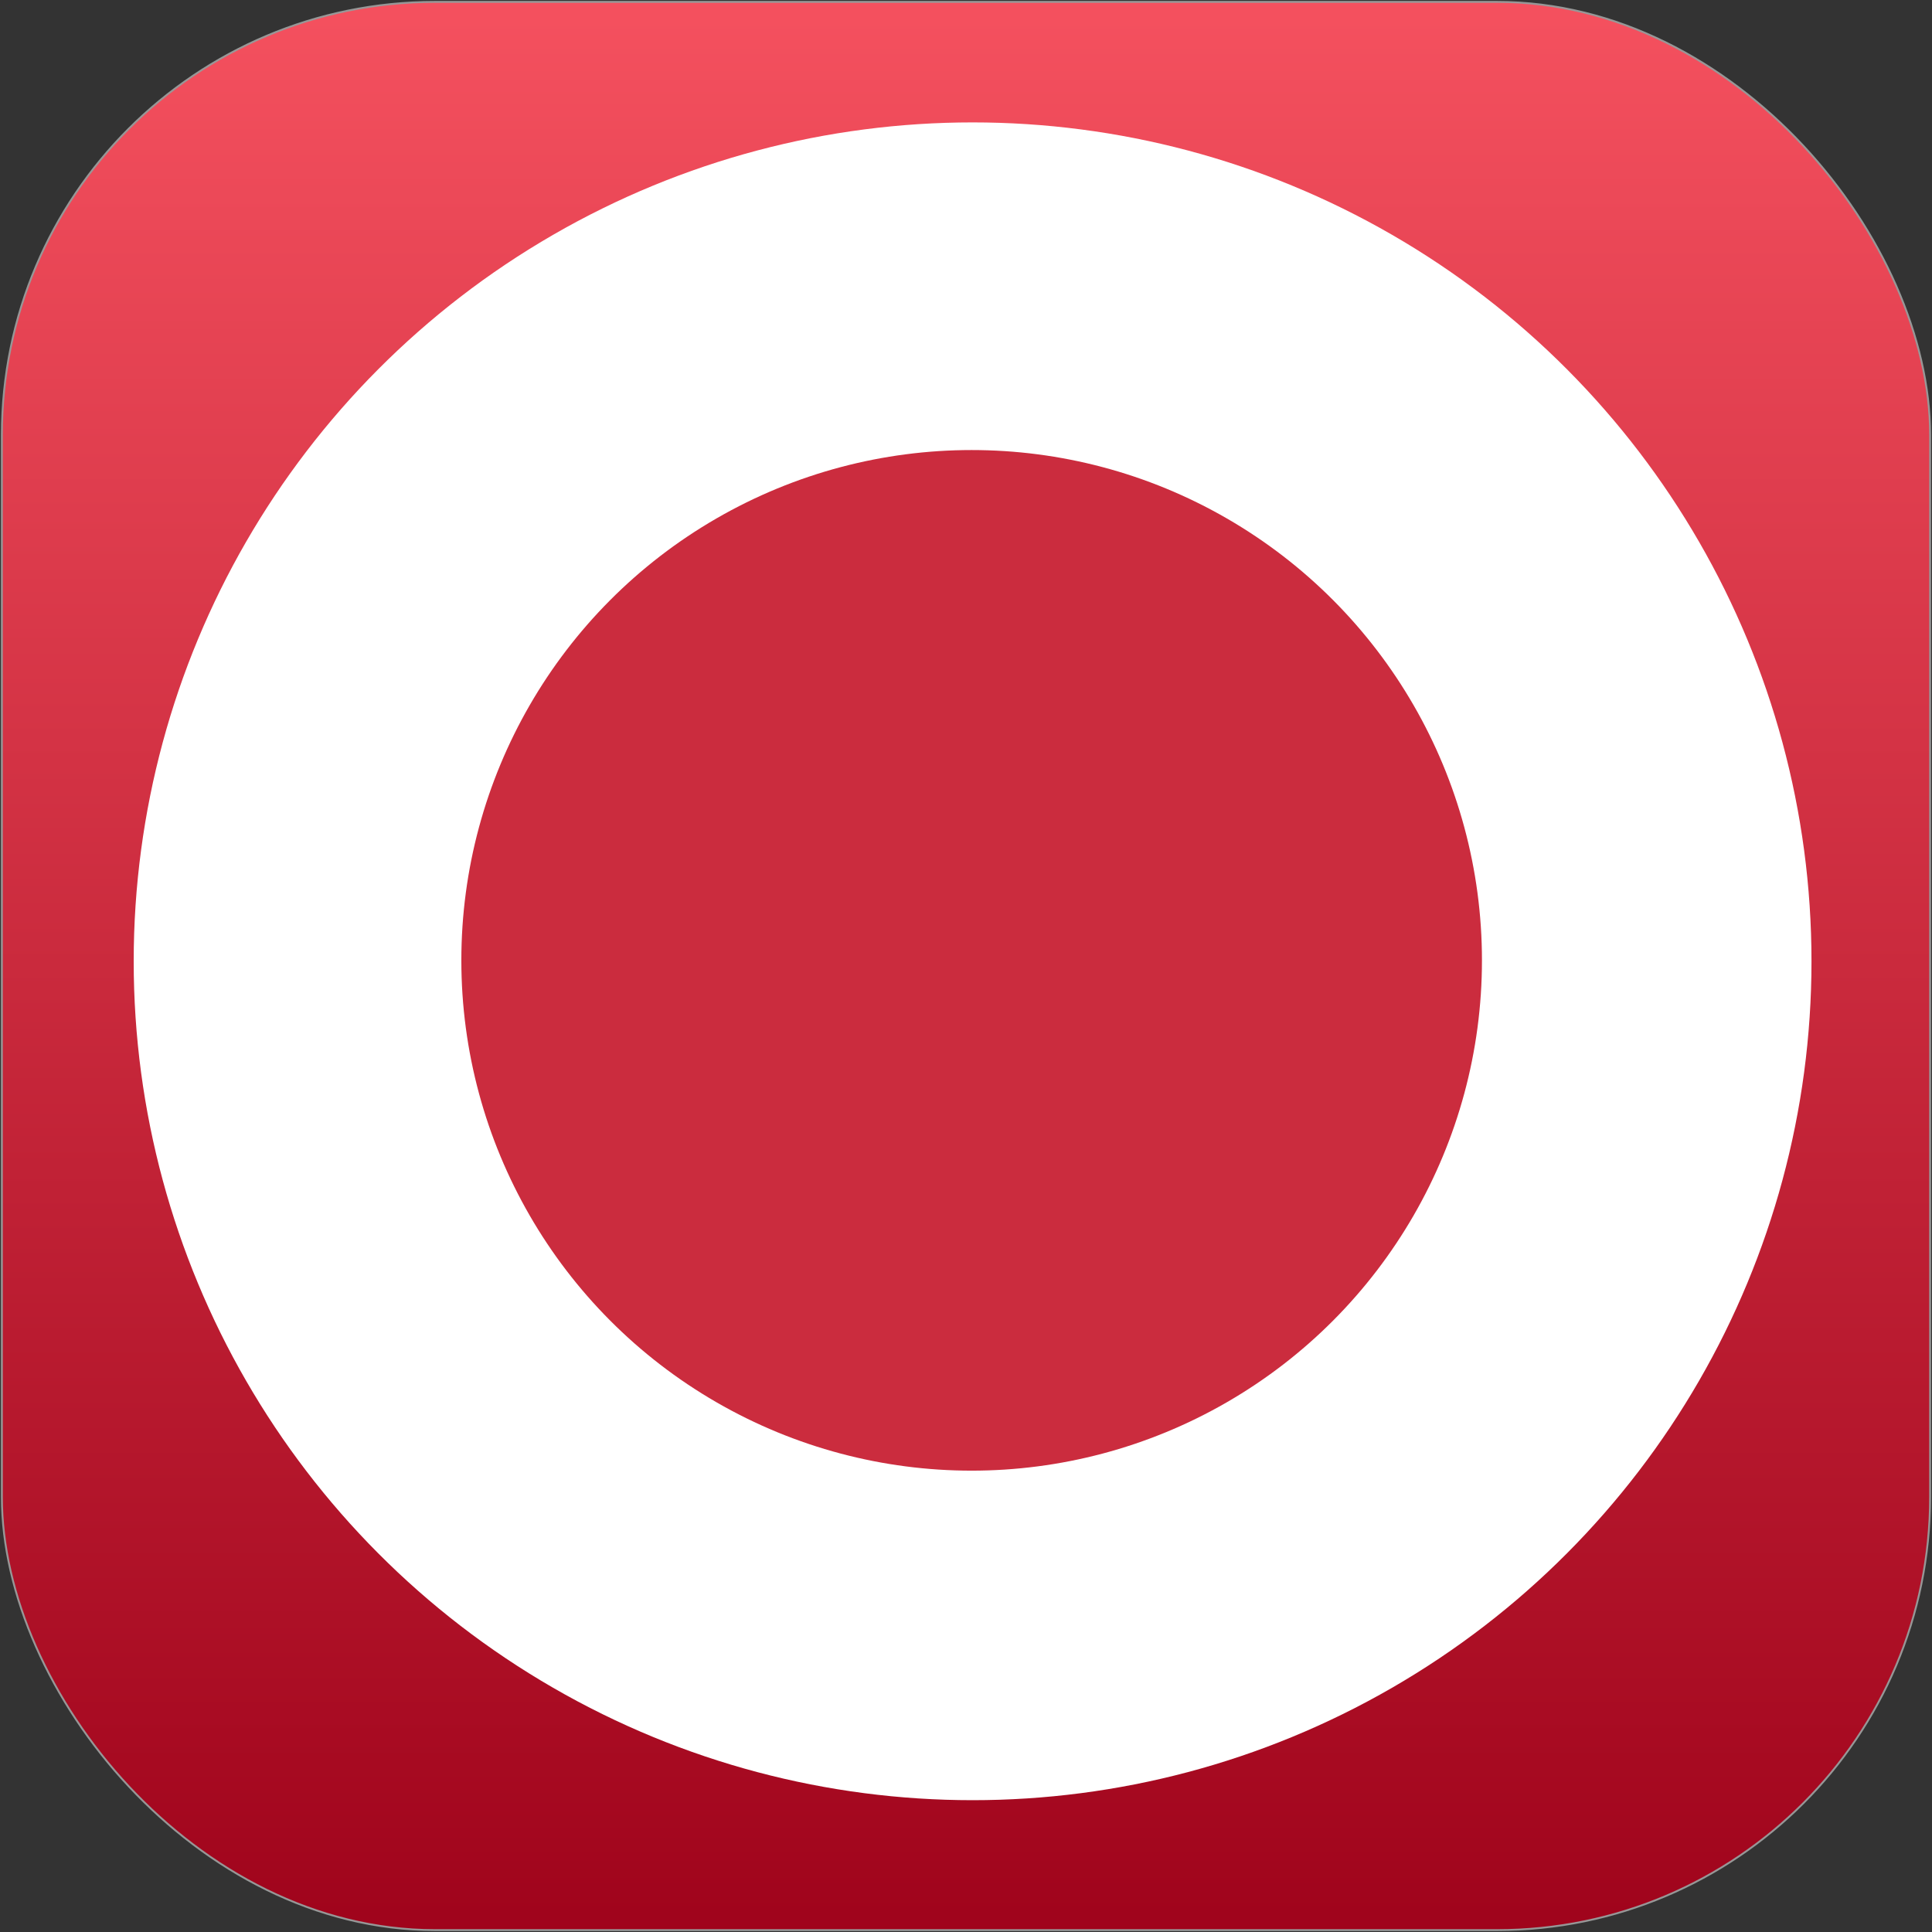 <?xml version="1.0" encoding="UTF-8" standalone="no"?>
<svg width="1026px" height="1026px" viewBox="0 0 1026 1026" version="1.1" xmlns="http://www.w3.org/2000/svg" xmlns:xlink="http://www.w3.org/1999/xlink" xmlns:sketch="http://www.bohemiancoding.com/sketch/ns">
    <rect x="0" y="0" width="1026" height="1026" fill="#333333" stroke="none"/>
    <!-- Generator: Sketch 3.2.2 (9983) - http://www.bohemiancoding.com/sketch -->
    <title>Untitled</title>
    <desc>Created with Sketch.</desc>
    <defs>
        <linearGradient x1="50%" y1="0%" x2="50%" y2="100%" id="linearGradient-1">
            <stop stop-color="#F5515F" offset="0%"></stop>
            <stop stop-color="#9F031B" offset="100%"></stop>
        </linearGradient>
    </defs>
    <g id="Page-1" stroke="none" stroke-width="1" fill="none" fill-rule="evenodd" sketch:type="MSPage">
        <rect id="Rectangle-1" stroke="#979797" fill="url(#linearGradient-1)" sketch:type="MSShapeGroup" x="1" y="1" width="1024" height="1024" rx="230"></rect>
        <circle id="Oval-1" fill="#FFFFFF" sketch:type="MSShapeGroup" cx="516.5" cy="510.5" r="445.5"></circle>
        <circle id="Oval-2" fill="#CB2C3E" sketch:type="MSShapeGroup" cx="516" cy="510" r="271"></circle>
    </g>
</svg>